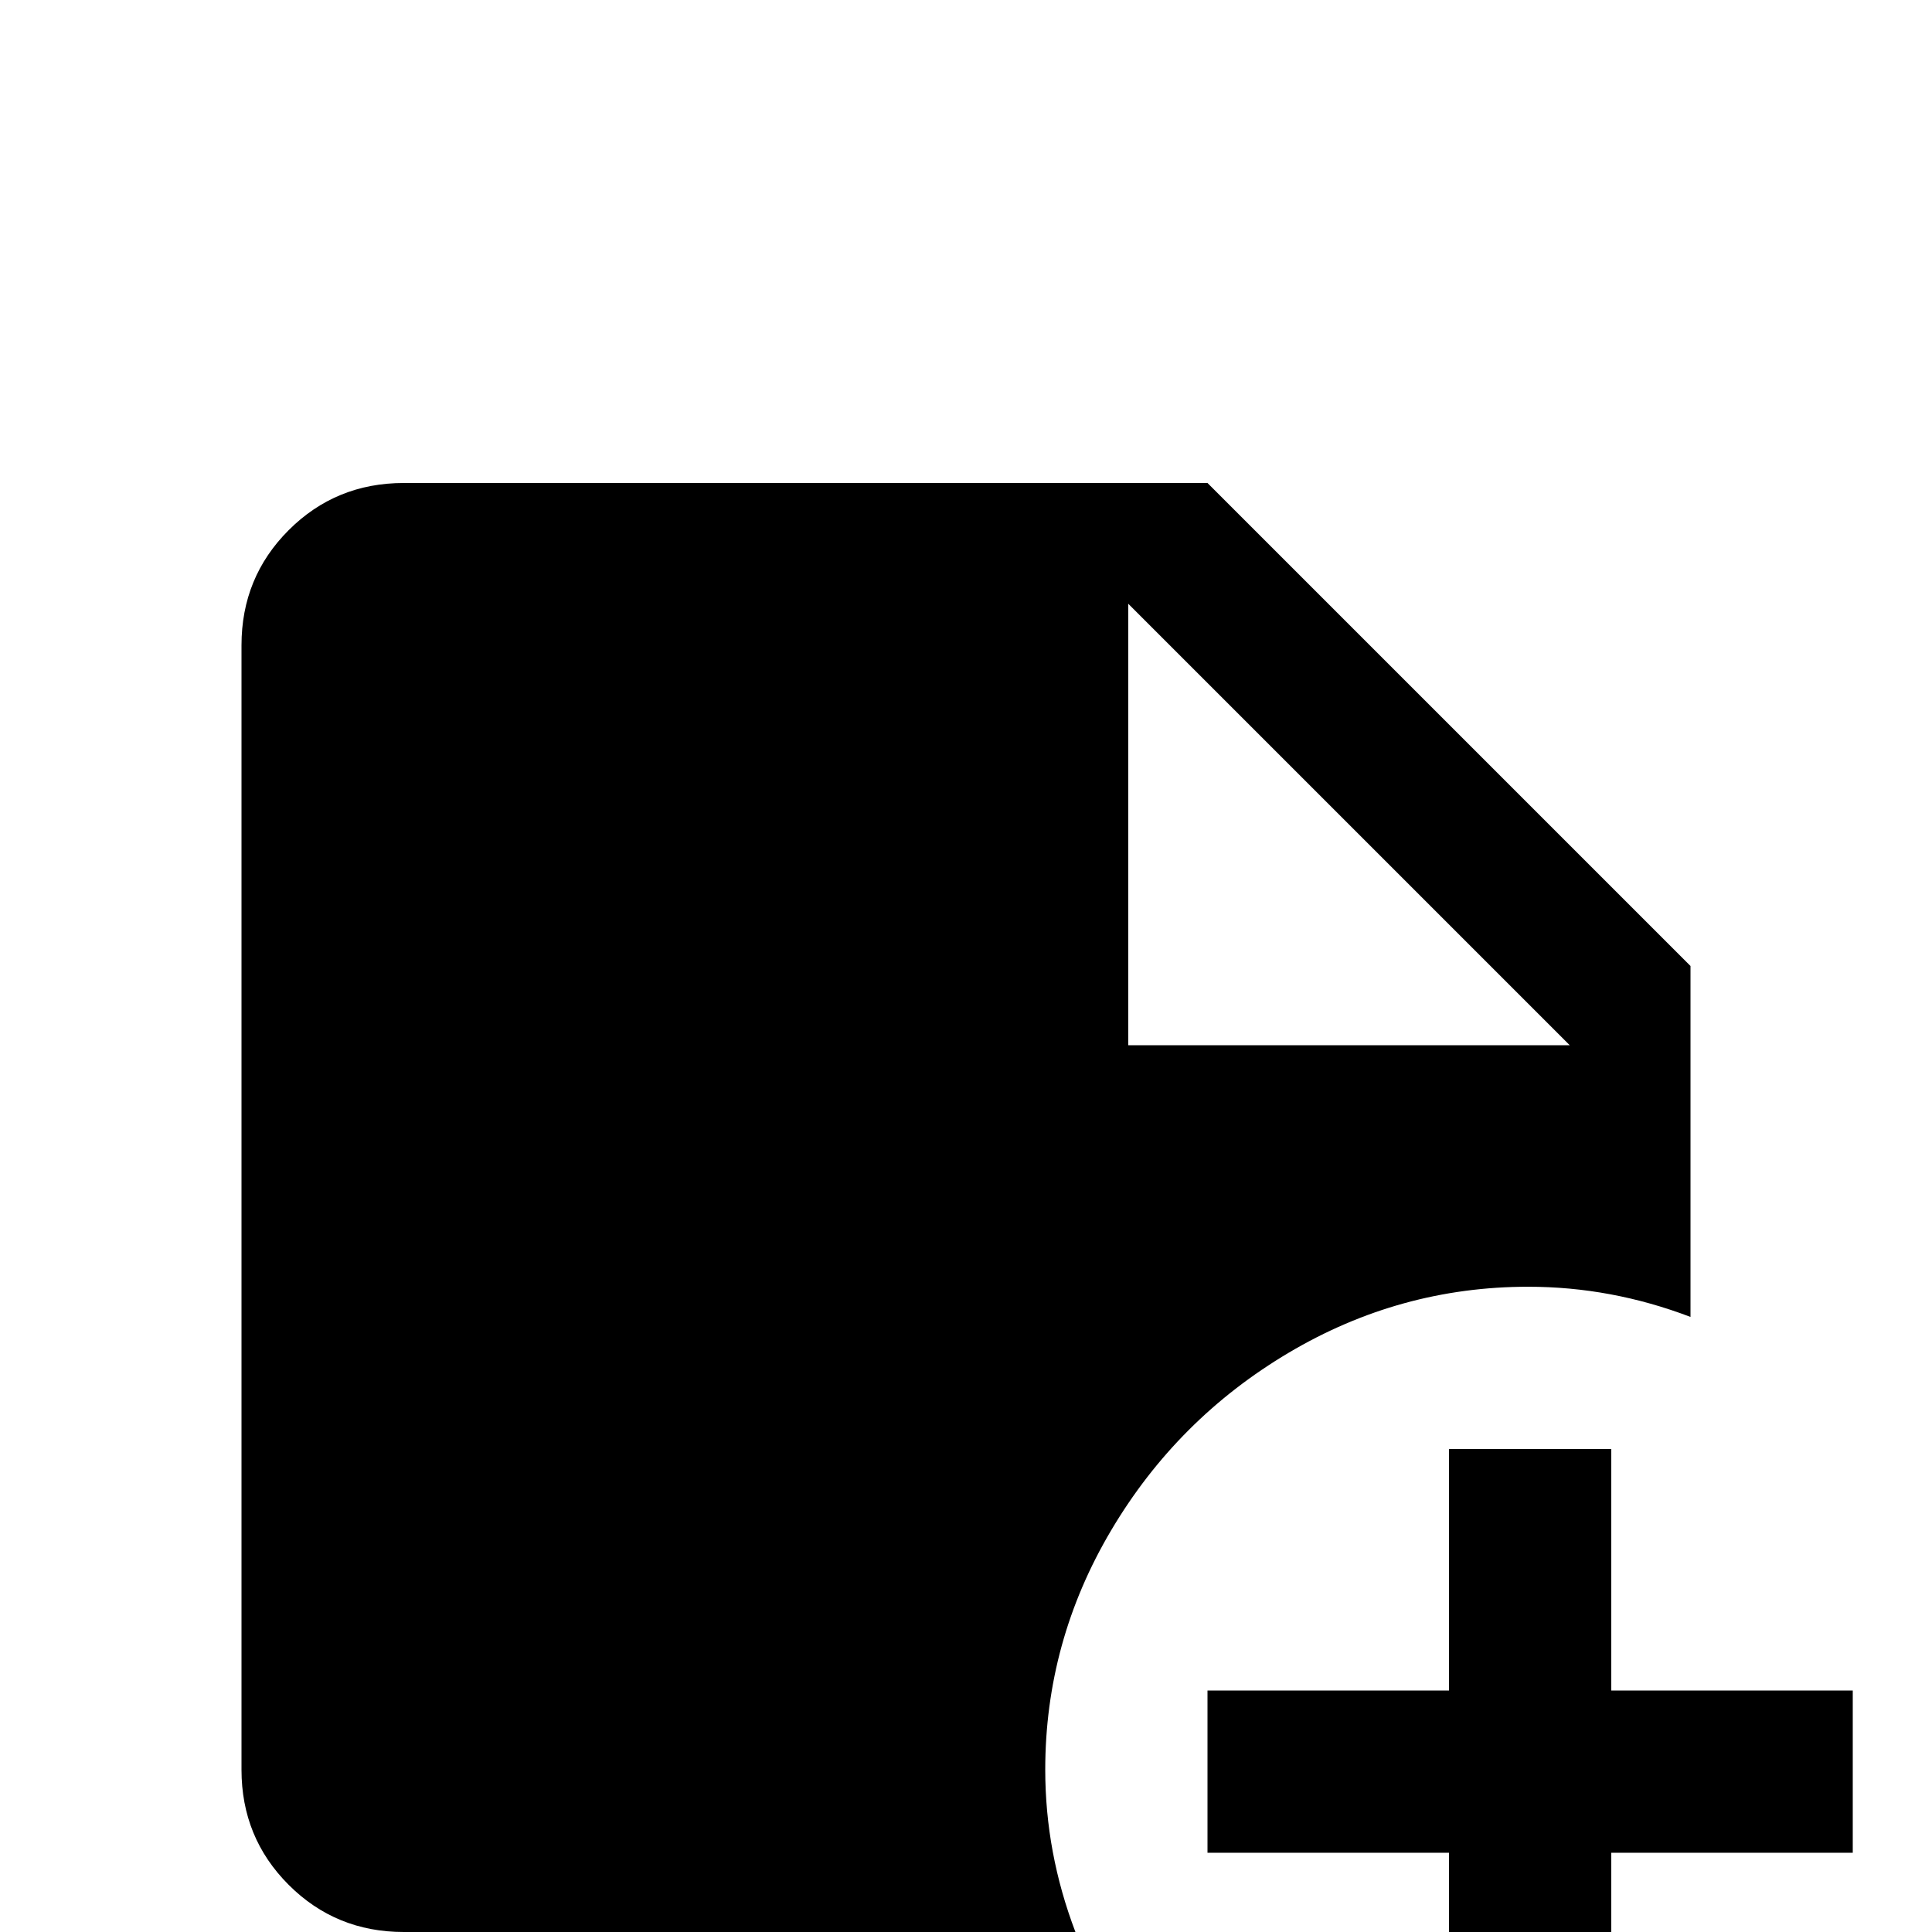 <svg xmlns="http://www.w3.org/2000/svg" viewBox="0 -512 512 512">
	<path fill="#000000" d="M405 -171Q427 -171 448 -163V-256L320 -384H107Q89 -384 76.5 -371.5Q64 -359 64 -341V-43Q64 -25 76.5 -12.5Q89 0 107 0H285Q277 -21 277 -43Q277 -77 294.5 -106.5Q312 -136 341.5 -153.5Q371 -171 405 -171ZM299 -352L416 -235H299ZM491 -64V-21H427V43H384V-21H320V-64H384V-128H427V-64Z"/>
</svg>